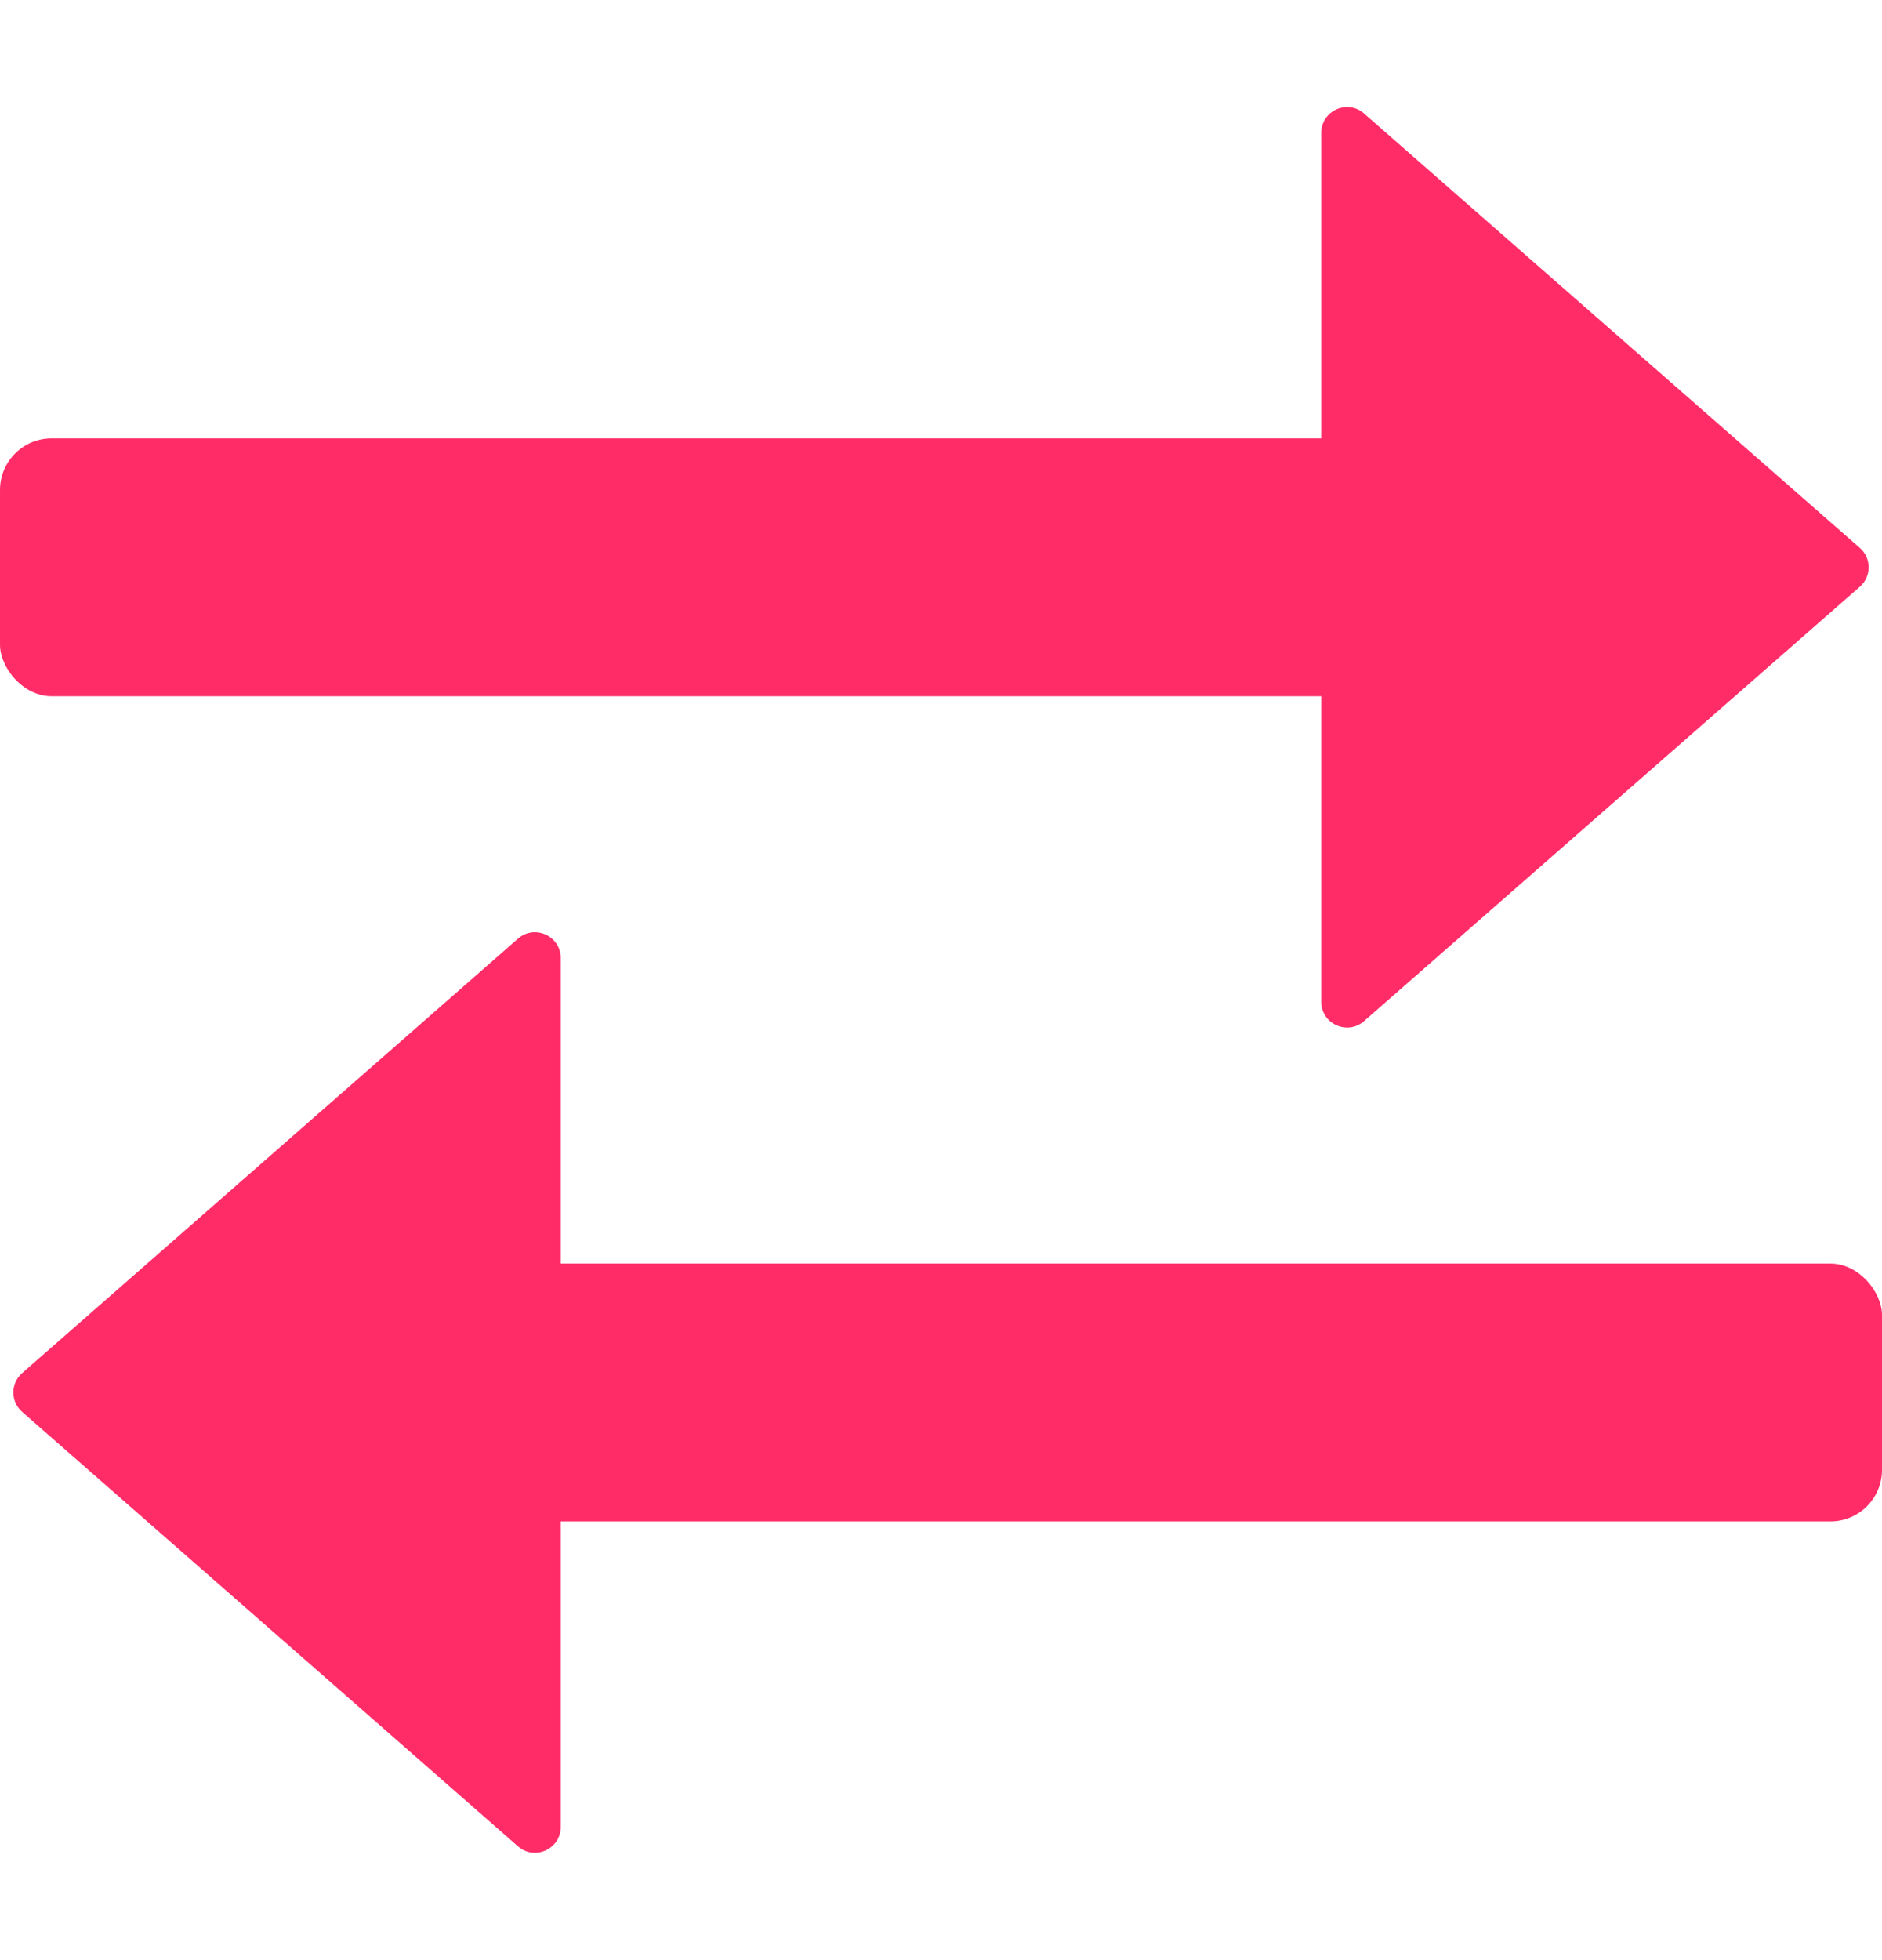 <svg width="73" height="76" viewBox="0 0 73 76" fill="none" xmlns="http://www.w3.org/2000/svg">
<path d="M0.859 54.752C0.404 54.354 0.404 53.646 0.859 53.248L20.091 36.401C20.738 35.834 21.75 36.293 21.75 37.153L21.75 70.847C21.75 71.707 20.738 72.166 20.091 71.599L0.859 54.752Z" fill="#FF2C68"/>
<rect x="17" y="49" width="56" height="10" rx="2" fill="#FF2C68"/>
<path d="M72.141 21.248C72.596 21.646 72.596 22.354 72.141 22.752L52.909 39.599C52.263 40.166 51.25 39.707 51.25 38.847L51.25 5.153C51.25 4.293 52.263 3.834 52.909 4.401L72.141 21.248Z" fill="#FF2C68"/>
<rect x="56" y="27" width="56" height="10" rx="2" transform="rotate(-180 56 27)" fill="#FF2C68"/>
</svg>
